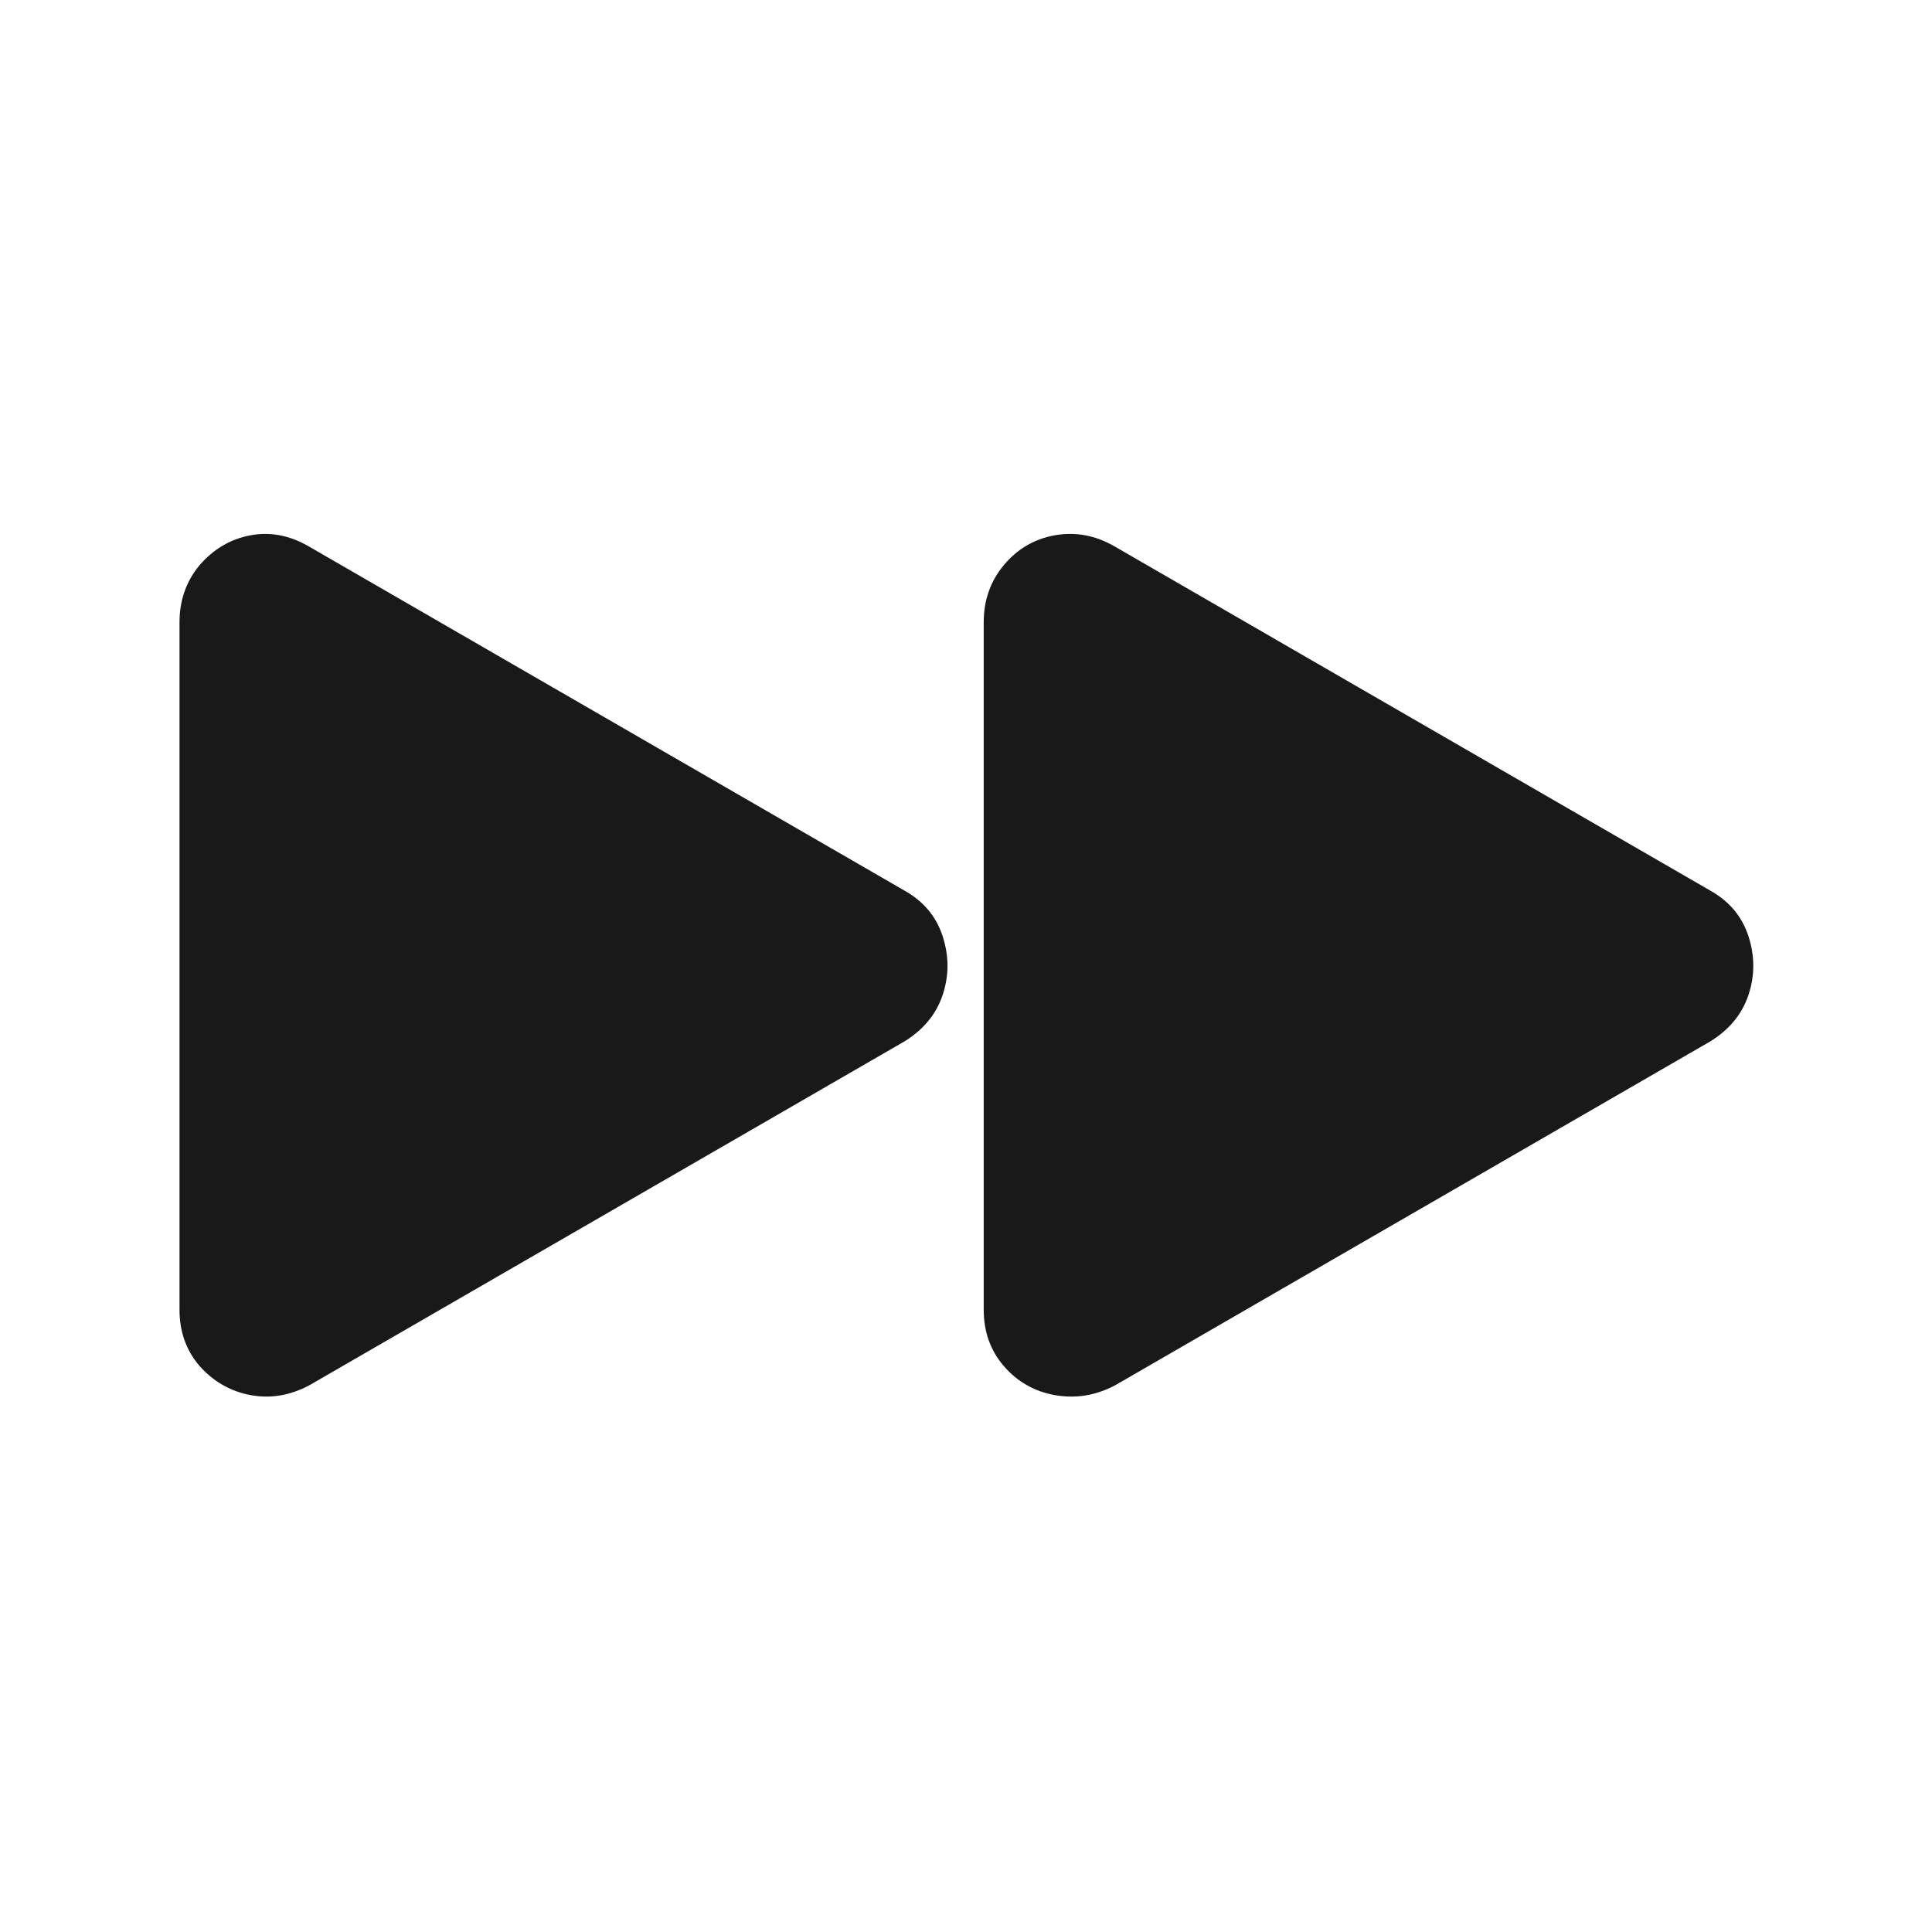 <?xml version="1.0" standalone="no"?>
<svg xmlns="http://www.w3.org/2000/svg" width="24" height="24"><rect width="24" height="24" opacity="0"></rect><g><path d="M3.84 6.79Q3.48 6.58 3.11 6.65Q2.74 6.72 2.48 7.02Q2.23 7.32 2.23 7.73L2.23 16.27Q2.23 16.68 2.48 16.97Q2.74 17.26 3.11 17.33Q3.48 17.4 3.84 17.21L11.23 12.94Q11.59 12.72 11.71 12.36Q11.83 12 11.71 11.63Q11.59 11.26 11.23 11.06L3.84 6.79ZM13.85 6.79Q13.49 6.58 13.1 6.65Q12.72 6.72 12.47 7.02Q12.22 7.32 12.22 7.73L12.22 16.27Q12.22 16.68 12.47 16.97Q12.72 17.26 13.1 17.33Q13.49 17.4 13.85 17.21L21.24 12.94Q21.6 12.72 21.72 12.36Q21.84 12 21.72 11.63Q21.6 11.26 21.24 11.06L13.85 6.79Z" fill="rgba(0,0,0,0.902)"></path></g></svg>